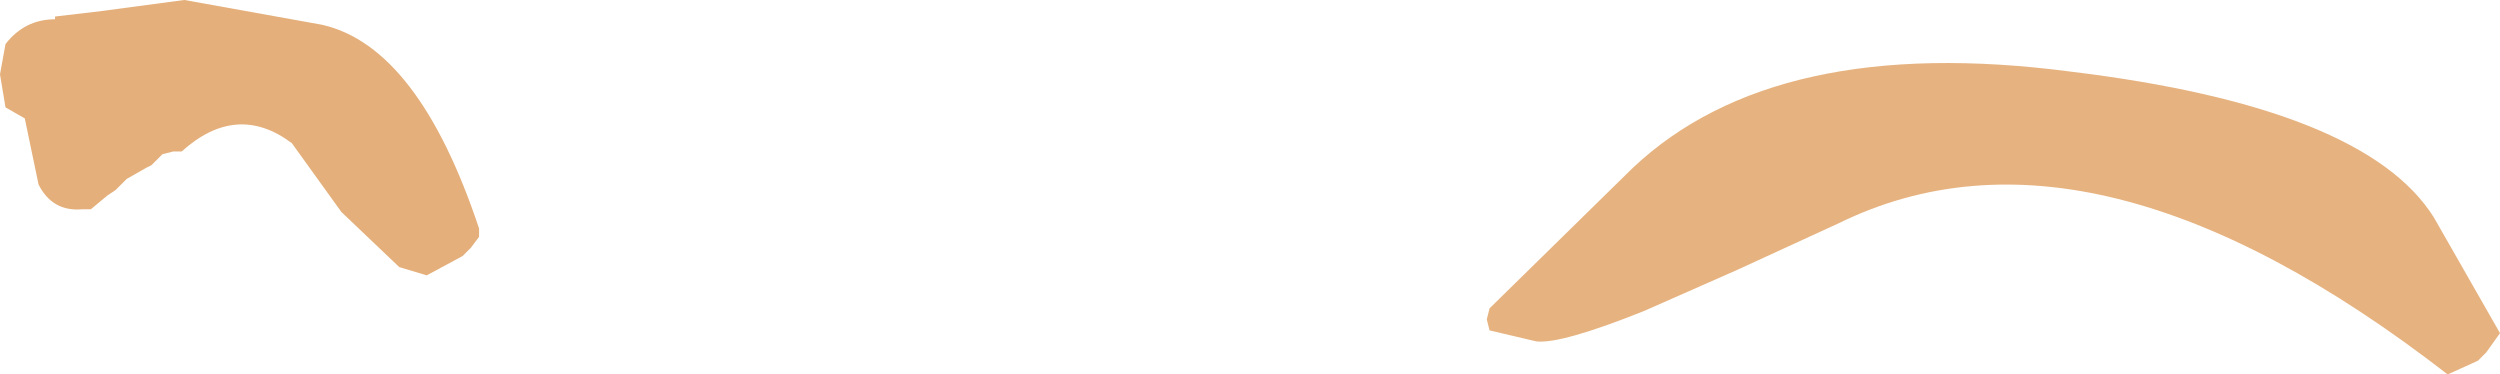 <?xml version="1.0" encoding="UTF-8" standalone="no"?>
<svg xmlns:xlink="http://www.w3.org/1999/xlink" height="6.8px" width="45.4px" xmlns="http://www.w3.org/2000/svg">
  <g transform="matrix(1.0, 0.0, 0.0, 1.0, 36.25, 11.25)">
    <path d="M9.15 -5.2 L8.9 -4.85 8.75 -4.7 8.2 -4.45 Q1.75 -9.45 -2.85 -7.2 L-4.7 -6.35 -6.4 -5.6 Q-7.9 -5.0 -8.35 -5.05 L-9.2 -5.25 -9.25 -5.45 -9.2 -5.65 -6.6 -8.2 Q-4.0 -10.65 1.35 -9.95 6.7 -9.3 7.95 -7.3 L9.15 -5.2" fill="#e6b380" fill-rule="evenodd" stroke="none"/>
    <path d="M-34.4 -11.05 L-32.9 -11.25 -30.4 -10.8 Q-28.65 -10.4 -27.55 -7.1 L-27.55 -6.95 -27.7 -6.75 -27.85 -6.6 -28.5 -6.25 -29.0 -6.4 -30.05 -7.4 -30.95 -8.65 Q-31.95 -9.4 -32.95 -8.5 L-33.1 -8.5 -33.3 -8.45 -33.5 -8.25 -33.6 -8.2 -33.95 -8.0 -34.15 -7.8 -34.3 -7.7 -34.6 -7.45 -34.75 -7.45 Q-35.3 -7.4 -35.55 -7.9 L-35.8 -9.1 -36.15 -9.3 -36.25 -9.9 -36.15 -10.45 Q-35.8 -10.9 -35.25 -10.9 L-35.25 -10.95 -34.4 -11.05" fill="#e4af7a" fill-rule="evenodd" stroke="none"/>
  </g>
</svg>
